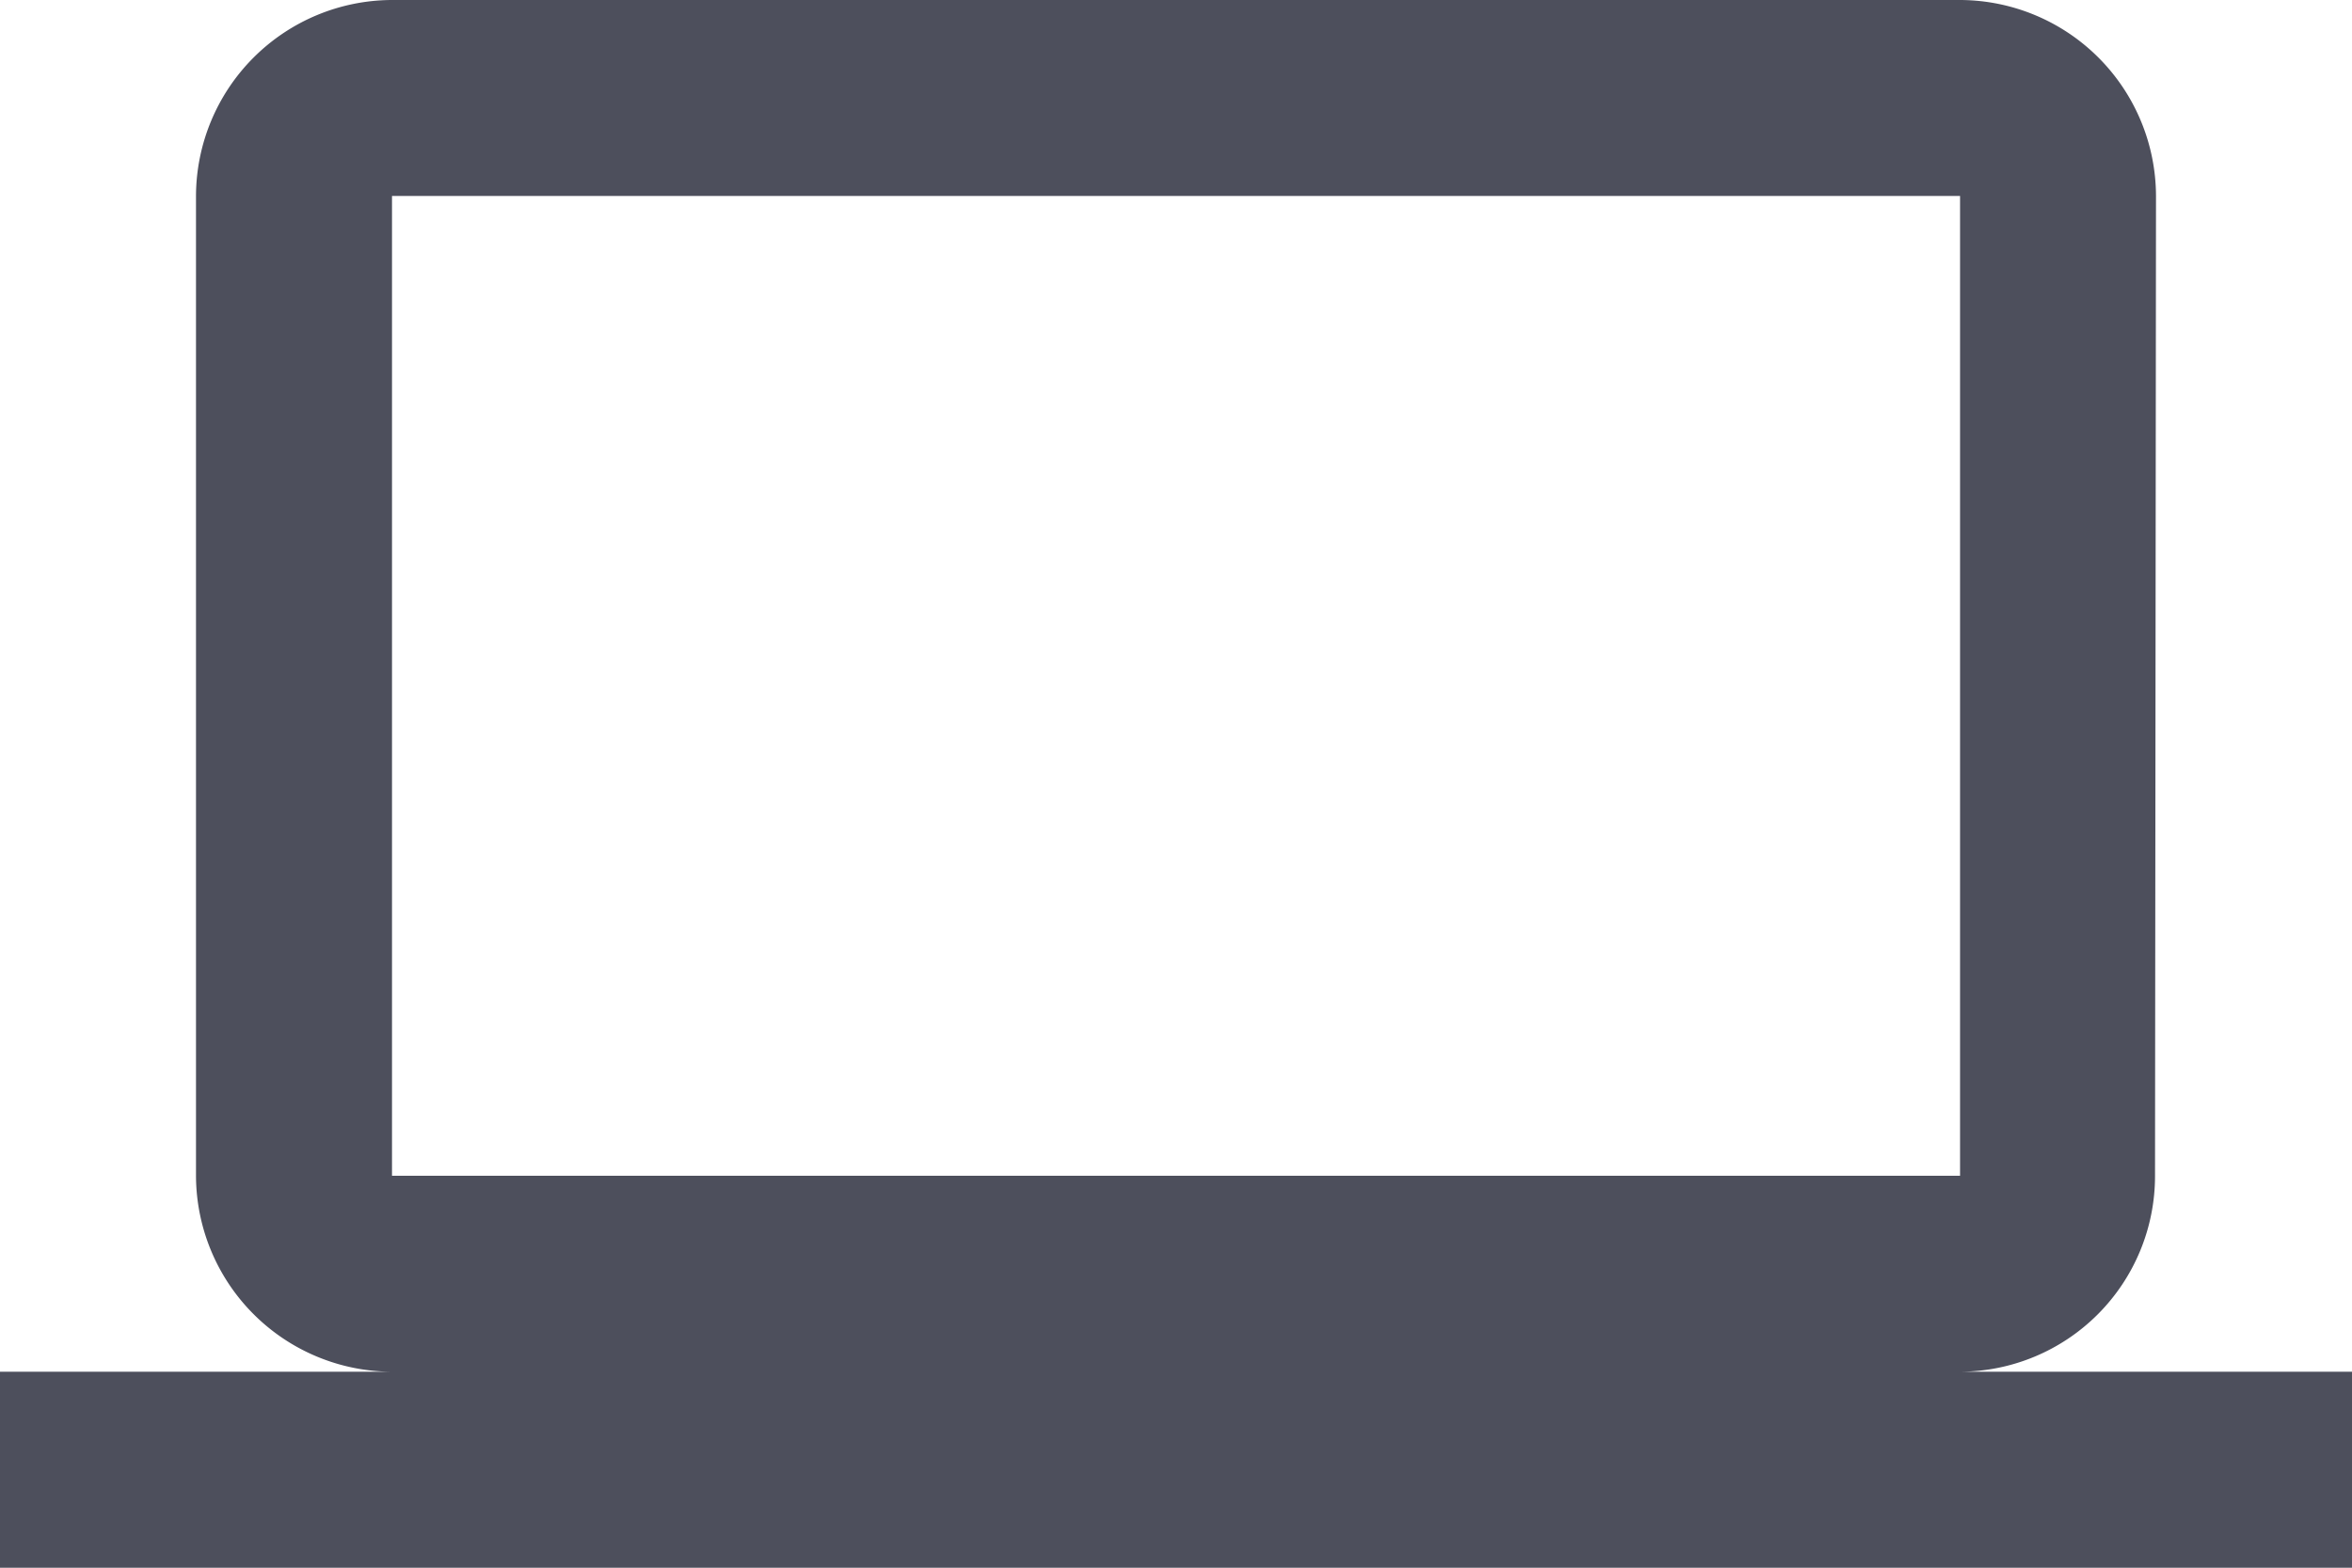<svg xmlns="http://www.w3.org/2000/svg" viewBox="0 0 151.044 100.696"><defs><style>.a{fill:#4d4f5c;}</style></defs><path class="a" d="M125.87,92.109a12.57,12.57,0,0,0,12.524-12.587l.063-62.935A12.624,12.624,0,0,0,125.87,4H25.174A12.624,12.624,0,0,0,12.587,16.587V79.522A12.624,12.624,0,0,0,25.174,92.109H0V104.7H151.044V92.109ZM25.174,16.587h100.7V79.522H25.174Z" transform="translate(0 -4)"/></svg>